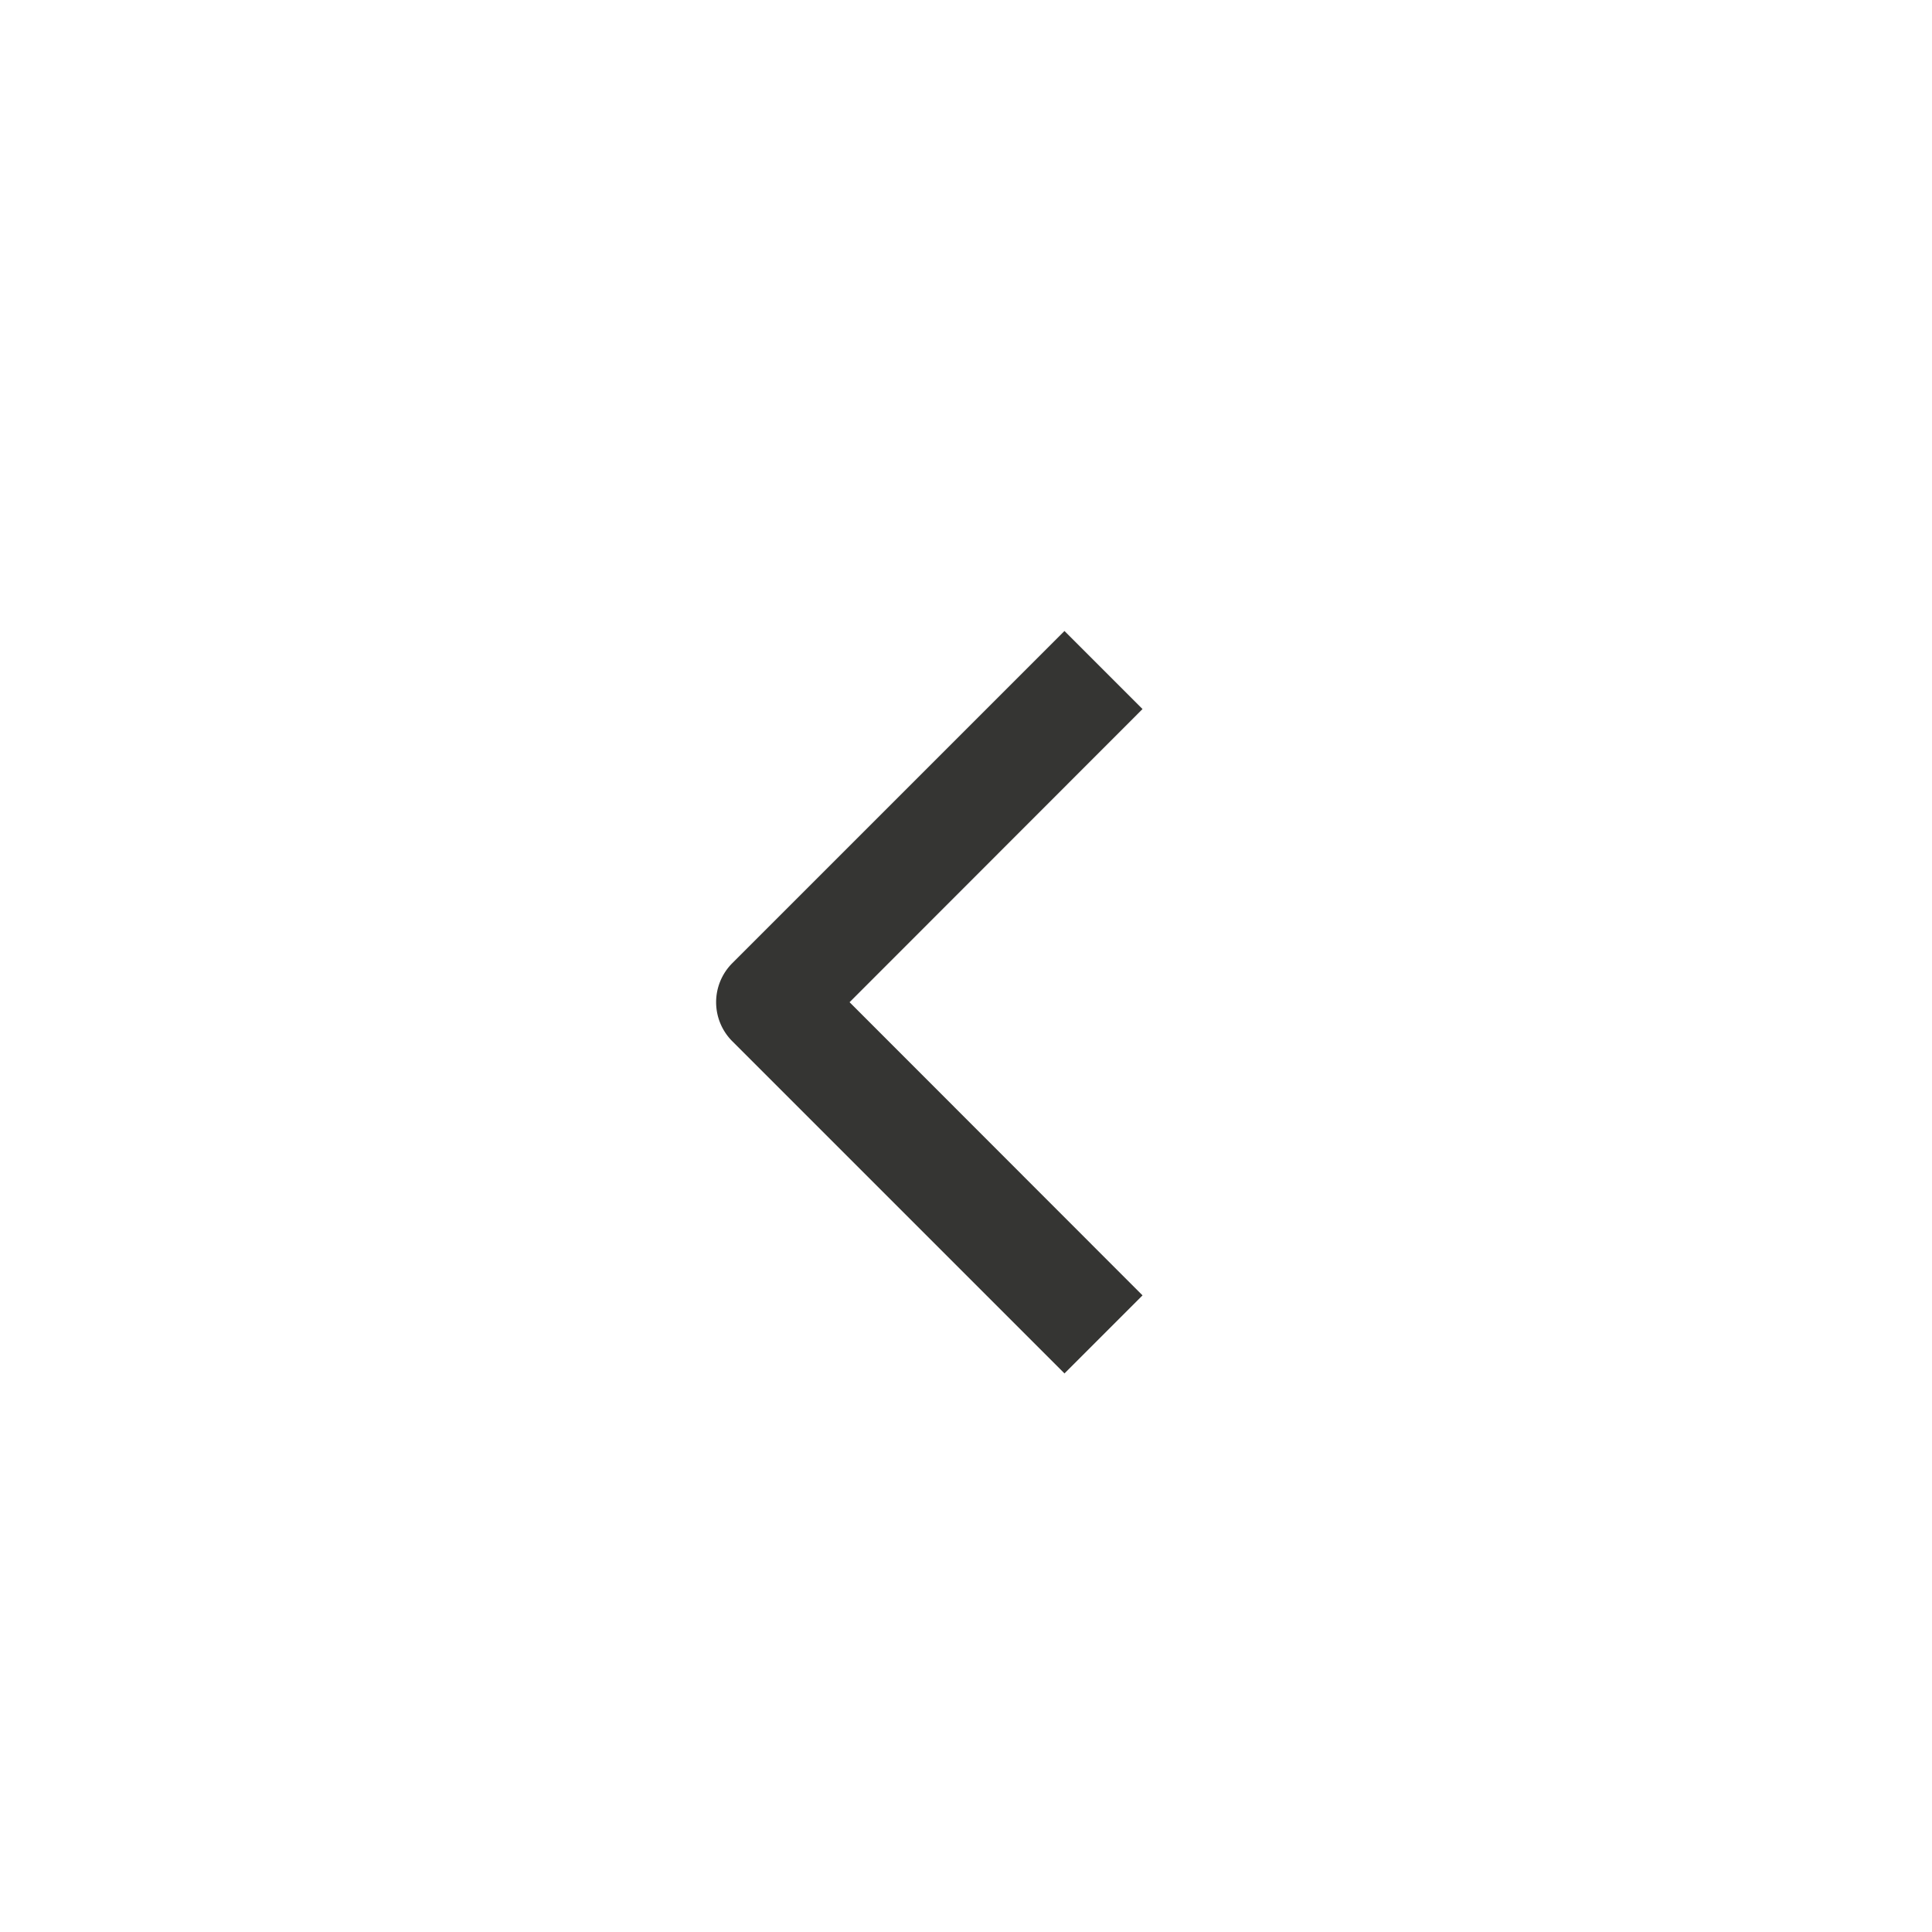 <svg xmlns="http://www.w3.org/2000/svg" width="35" height="35" viewBox="0 0 35 35"><g transform="translate(-95 -2523)"><rect width="35" height="35" transform="translate(95 2523)" fill="none"/><g transform="translate(132.991 2556.26) rotate(180)"><path d="M18.707,20.243l-1.414-1.414L22.6,13.518,17.293,8.207l1.414-1.414,6.018,6.018a1,1,0,0,1,0,1.414Z" transform="translate(0 1.586)" fill="#353533"/></g></g></svg>